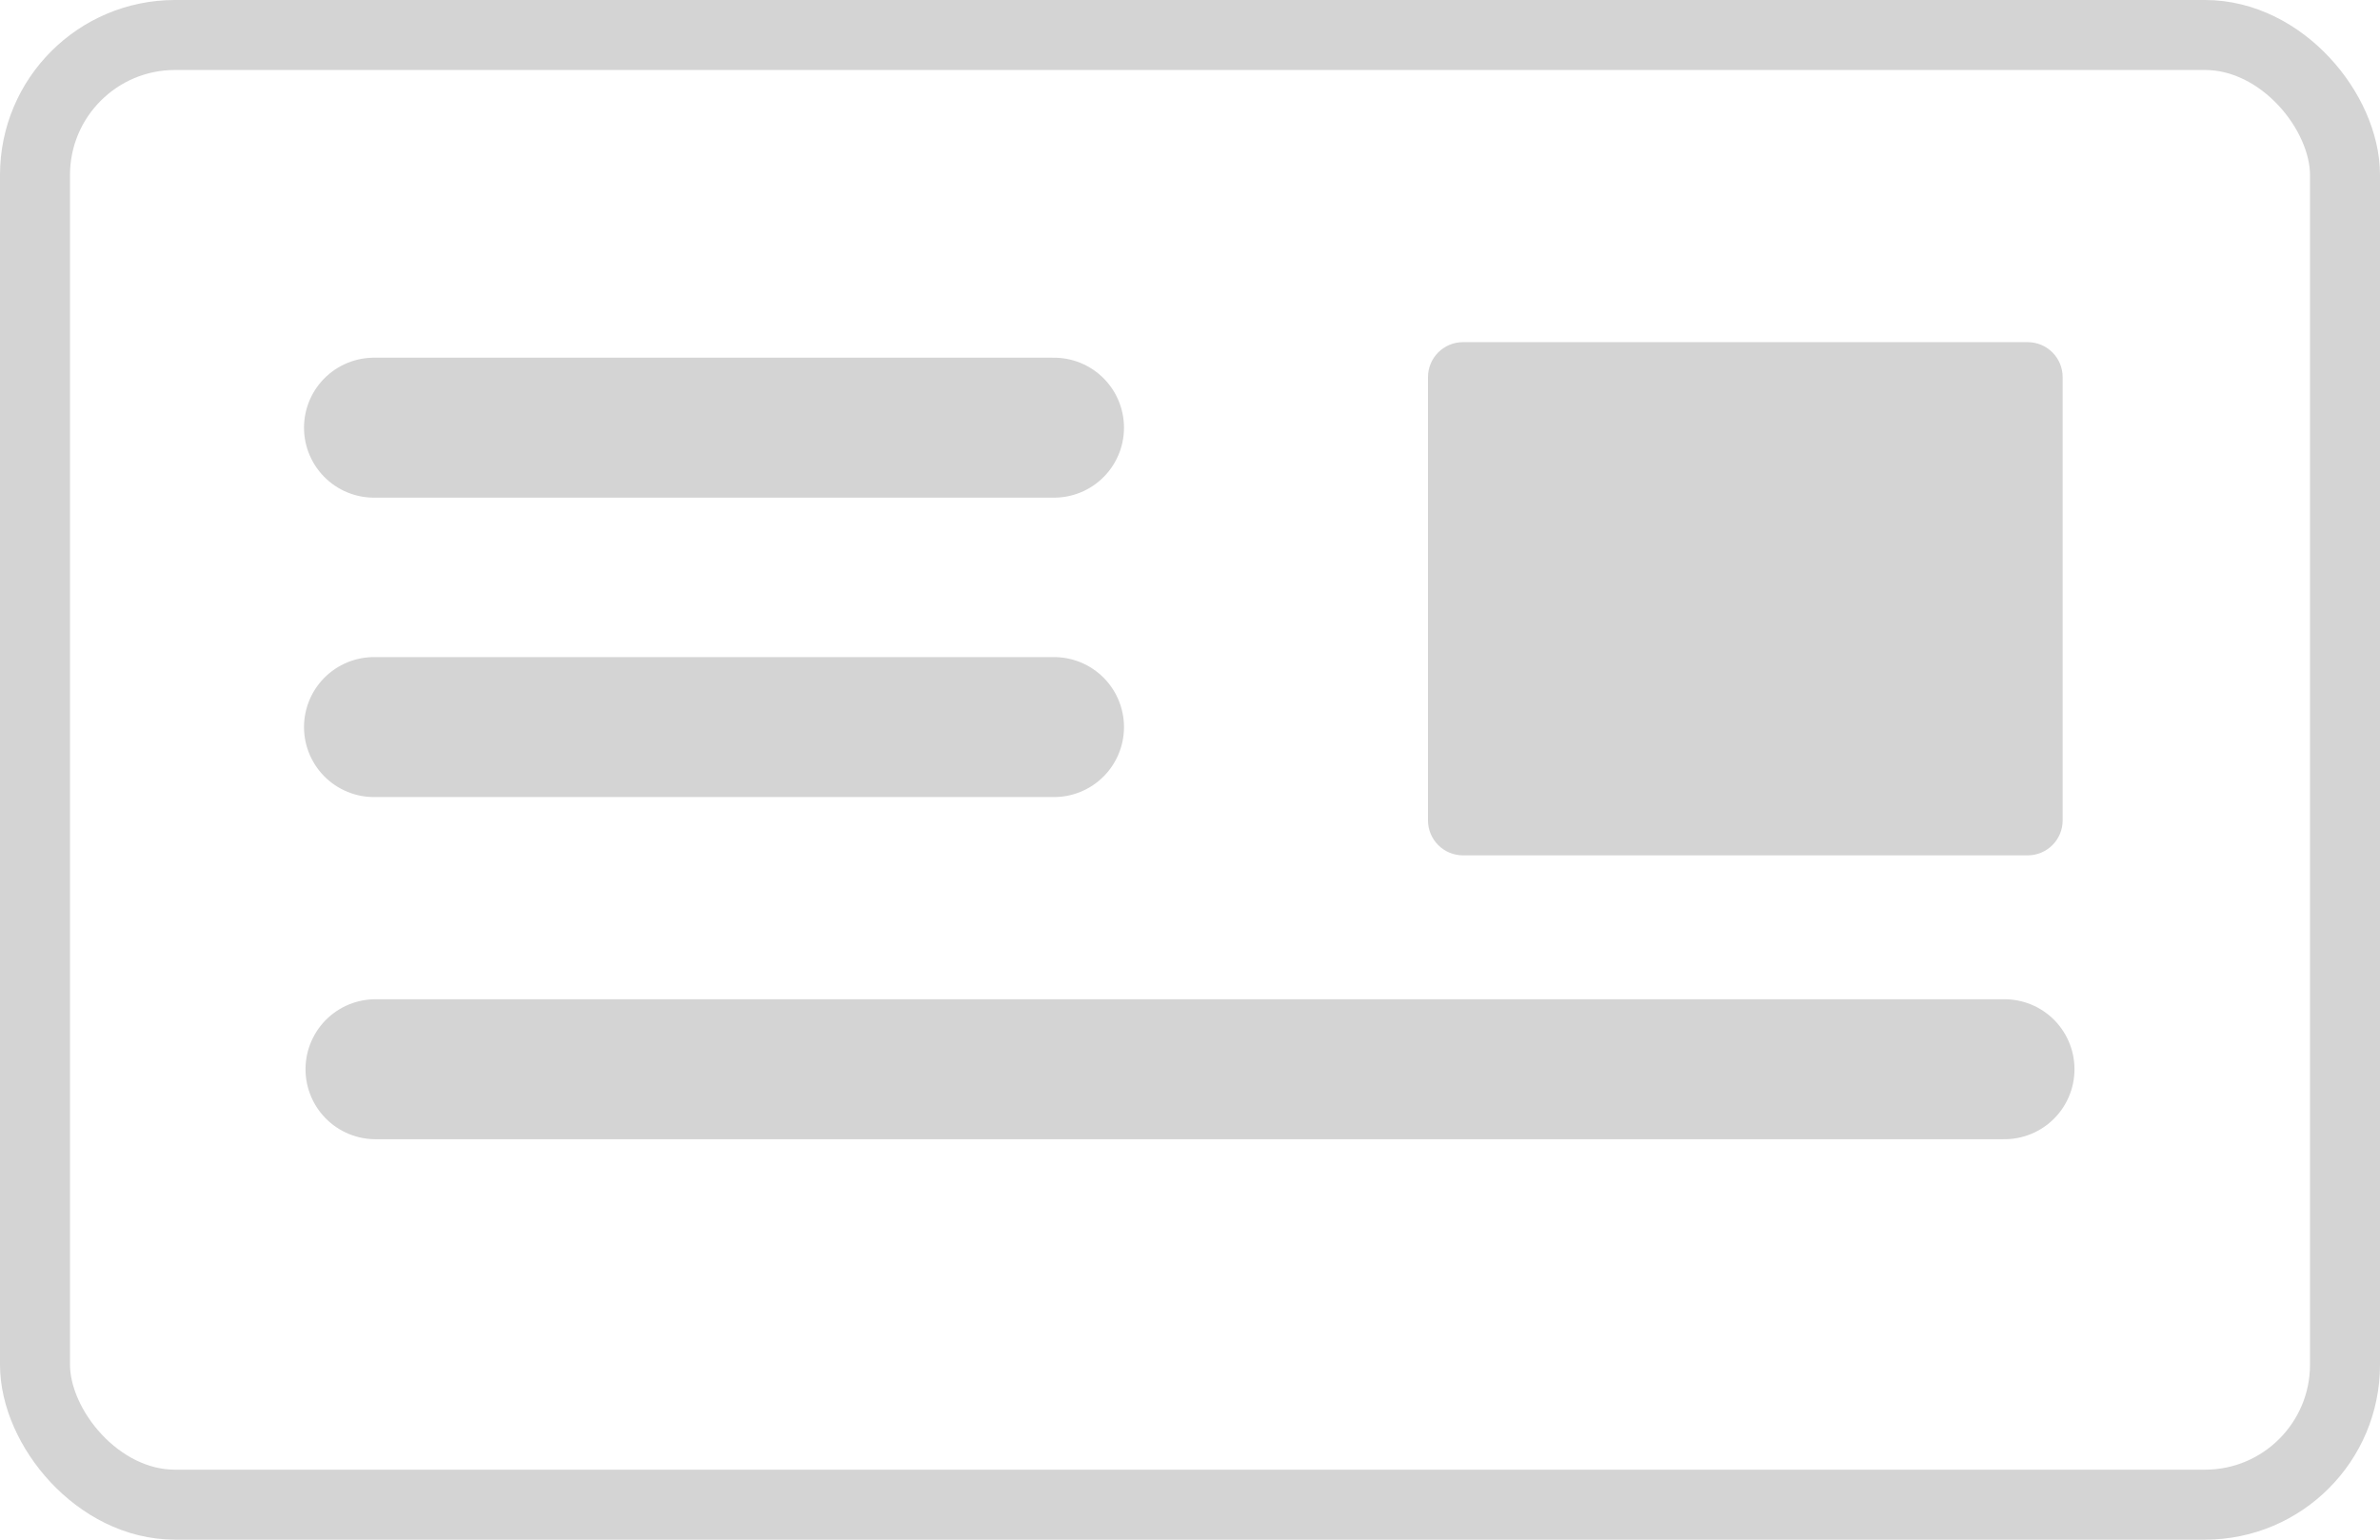 <?xml version="1.0" encoding="UTF-8"?>
<svg width="68px" height="44px" viewBox="0 0 68 44" version="1.1" xmlns="http://www.w3.org/2000/svg" xmlns:xlink="http://www.w3.org/1999/xlink">
    <!-- Generator: Sketch 53.2 (72643) - https://sketchapp.com -->
    <title>Icon/Rezept</title>
    <desc>Created with Sketch.</desc>
    <g id="Icon/Rezept" stroke="none" stroke-width="1" fill="none" fill-rule="evenodd">
        <g id="Icon/Recipe" fill-rule="nonzero">
            <rect id="Rectangle" stroke="#D4D4D4" stroke-width="2" x="1" y="1" width="66" height="42" rx="4"></rect>
            <path d="M41.8,9.778 L57.933,9.778 C58.486,9.778 58.933,10.225 58.933,10.778 L58.933,23.444 C58.933,23.997 58.486,24.444 57.933,24.444 L41.8,24.444 C41.248,24.444 40.8,23.997 40.8,23.444 L40.8,10.778 C40.8,10.225 41.248,9.778 41.8,9.778 Z" id="Rectangle-Copy" fill="#D4D4D4"></path>
            <path d="M10.686,12.222 L30.114,12.222" id="Line-2" stroke="#D4D4D4" stroke-width="4" stroke-linecap="round"></path>
            <path d="M10.686,20.778 L30.114,20.778" id="Line-2-Copy" stroke="#D4D4D4" stroke-width="4" stroke-linecap="round"></path>
            <path d="M10.729,30.556 L57.271,30.556" id="Line-2-Copy-2" stroke="#D4D4D4" stroke-width="4" stroke-linecap="round"></path>
        </g>
    </g>
</svg>